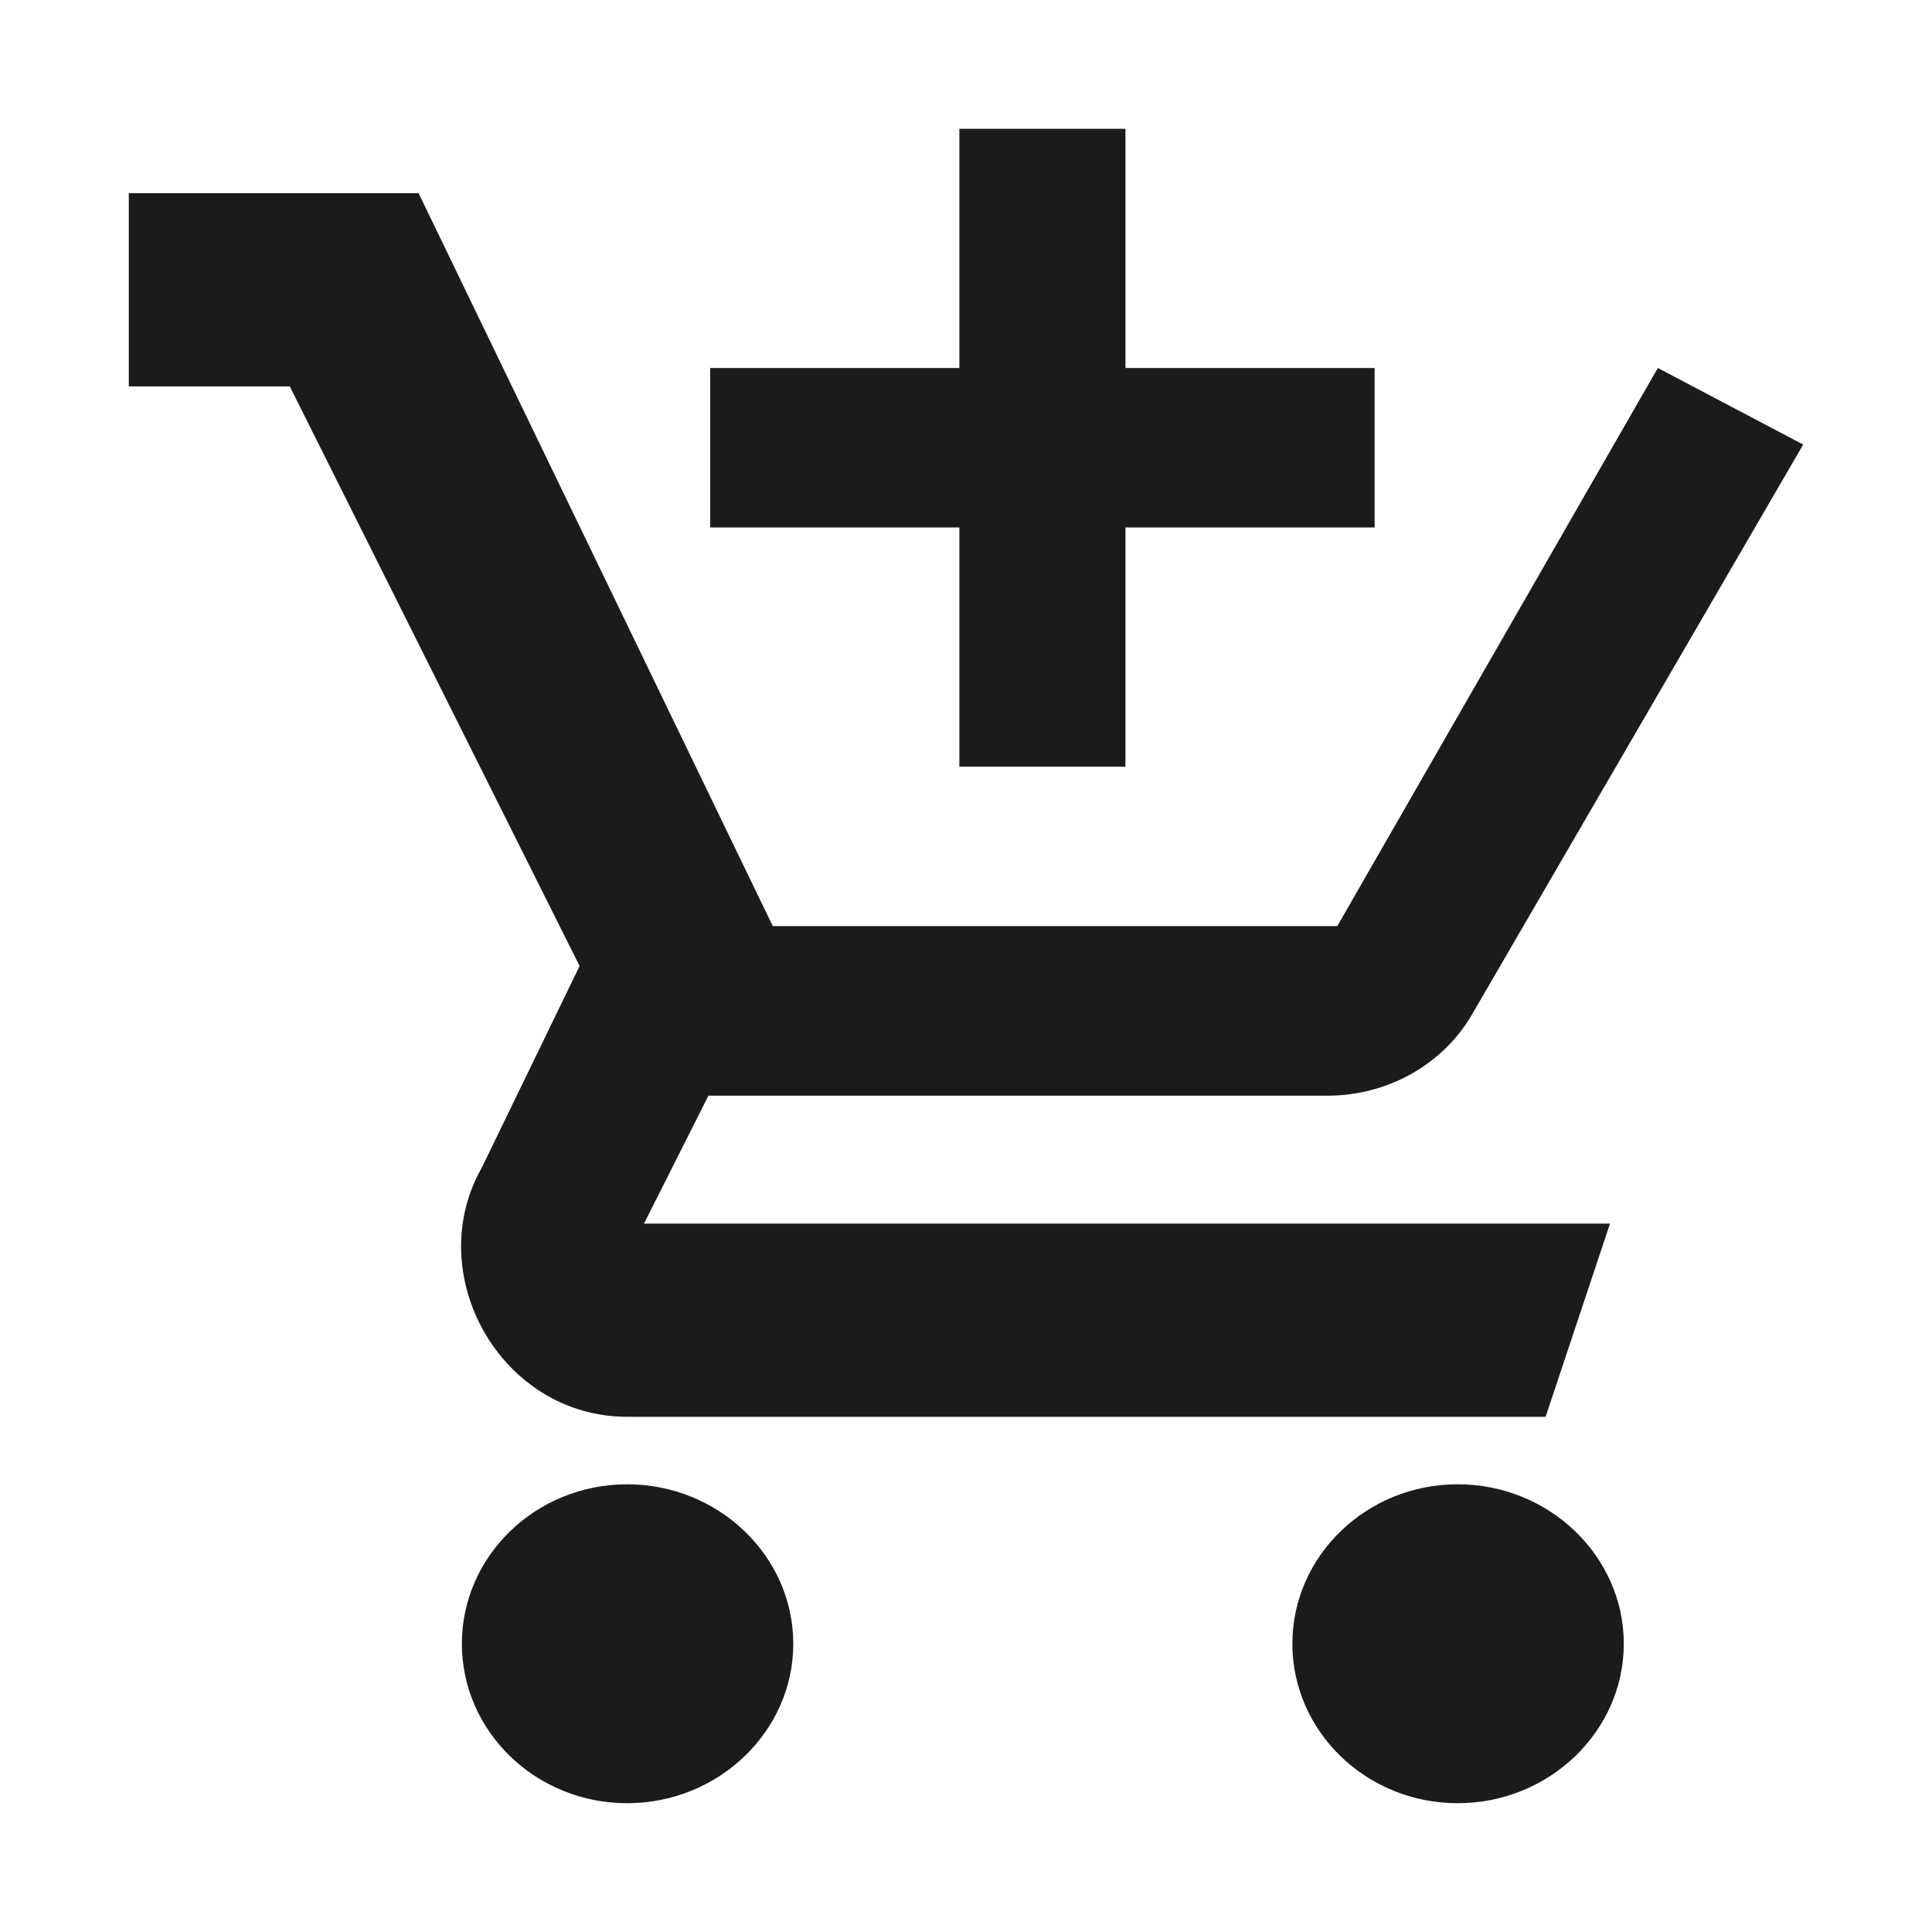 <svg width="30" height="30" viewBox="0 0 30 30" fill="none" xmlns="http://www.w3.org/2000/svg">
<path fill-rule="evenodd" clip-rule="evenodd" d="M17.476 11.905H14.897V8.19H11.028V5.714H14.897V2H17.476V5.714H21.345V8.19H17.476V11.905ZM7.172 25.524C7.172 24.162 8.319 23.048 9.738 23.048C11.157 23.048 12.318 24.162 12.318 25.524C12.318 26.886 11.157 28 9.738 28C8.319 28 7.172 26.886 7.172 25.524ZM22.635 23.048C21.216 23.048 20.068 24.162 20.068 25.524C20.068 26.886 21.216 28 22.635 28C24.054 28 25.214 26.886 25.214 25.524C25.214 24.162 24.054 23.048 22.635 23.048ZM20.608 17.014H11L10 19H25L24 22H9.738C7.778 22 6.54 19.791 7.481 18.132L9 15L4.5 6H2V3H6.5L12 14.381H20.765L25.743 5.714L28 6.903L22.865 15.739C22.427 16.506 21.575 17.014 20.608 17.014Z" fill="#1B1B1B"/>
</svg>
